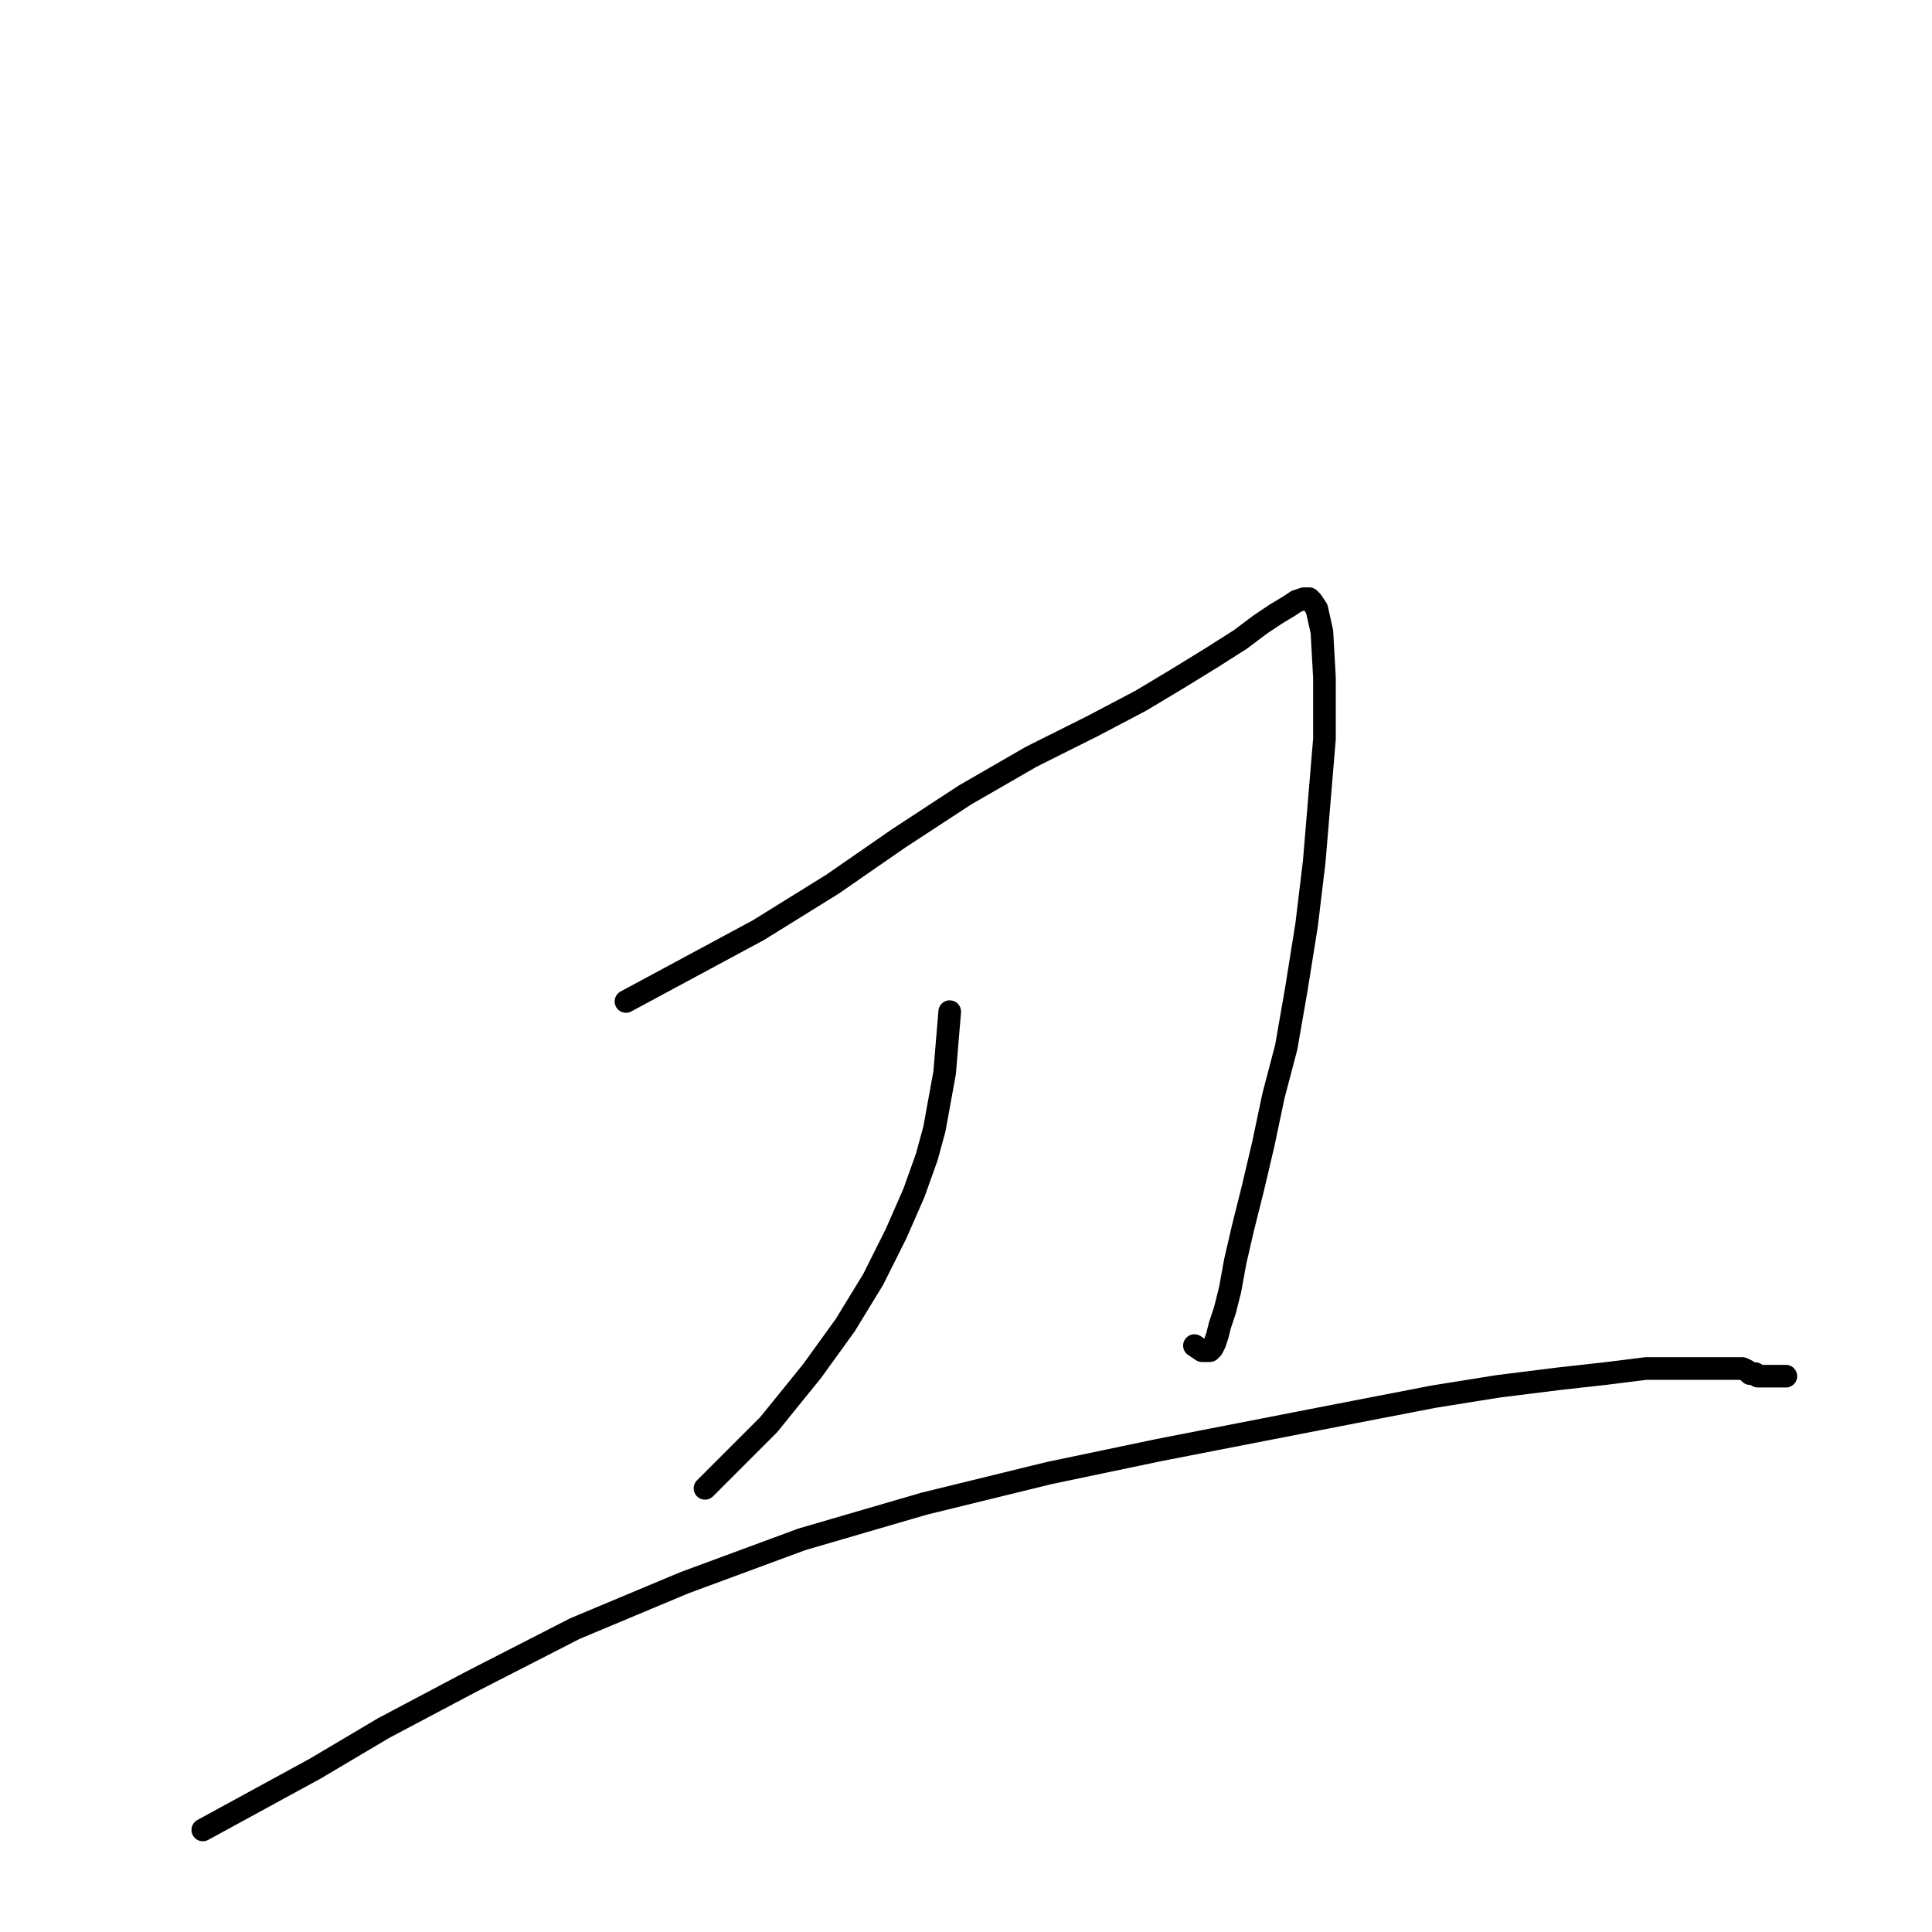 <?xml version="1.0" standalone="no"?>
    <svg width="256" height="256" xmlns="http://www.w3.org/2000/svg" version="1.1">
    <polyline stroke="black" stroke-width="3" stroke-linecap="round" fill="transparent" stroke-linejoin="round" points="82.944 132.698 91.727 127.969 100.509 123.24 110.305 117.16 119.087 111.08 127.869 105.337 136.652 100.271 144.758 96.217 151.176 92.839 156.243 89.799 160.634 87.097 164.35 84.733 167.052 82.706 169.079 81.355 170.768 80.341 171.781 79.666 172.794 79.328 173.47 79.328 173.808 79.666 174.483 80.679 175.159 83.719 175.497 89.799 175.497 97.906 174.821 106.013 174.146 114.12 173.132 122.564 171.781 131.009 170.43 138.778 168.741 145.195 167.39 151.613 166.039 157.356 164.688 162.76 163.674 167.151 162.999 170.867 162.323 173.569 161.648 175.596 161.31 176.947 160.972 177.96 160.634 178.636 160.296 178.974 159.959 178.974 159.283 178.974 158.27 178.298 158.27 178.298 " />
        <polyline stroke="black" stroke-width="3" stroke-linecap="round" fill="transparent" stroke-linejoin="round" points="125.843 134.049 125.505 138.102 125.167 142.155 124.492 145.871 123.816 149.587 122.803 153.302 121.114 158.031 118.749 163.436 115.709 169.516 111.994 175.596 107.602 181.676 101.86 188.769 96.456 194.174 93.416 197.214 93.416 197.214 " />
        <polyline stroke="black" stroke-width="3" stroke-linecap="round" fill="transparent" stroke-linejoin="round" points="26.873 242.477 34.304 238.423 41.735 234.37 50.855 228.965 62.34 222.885 76.189 215.792 90.713 209.712 106.251 203.97 122.465 199.241 139.016 195.187 153.541 192.147 167.39 189.445 179.55 187.08 190.021 185.054 198.466 183.703 206.573 182.689 212.653 182.014 218.057 181.338 222.11 181.338 224.813 181.338 226.839 181.338 228.191 181.338 229.542 181.338 230.217 181.338 230.893 181.338 231.568 181.676 231.906 182.014 232.244 182.014 232.582 182.014 232.92 182.351 233.257 182.351 233.595 182.351 233.933 182.351 234.271 182.351 234.608 182.351 234.946 182.351 235.622 182.351 235.96 182.351 236.297 182.351 236.635 182.351 236.635 182.351 " />
        </svg>